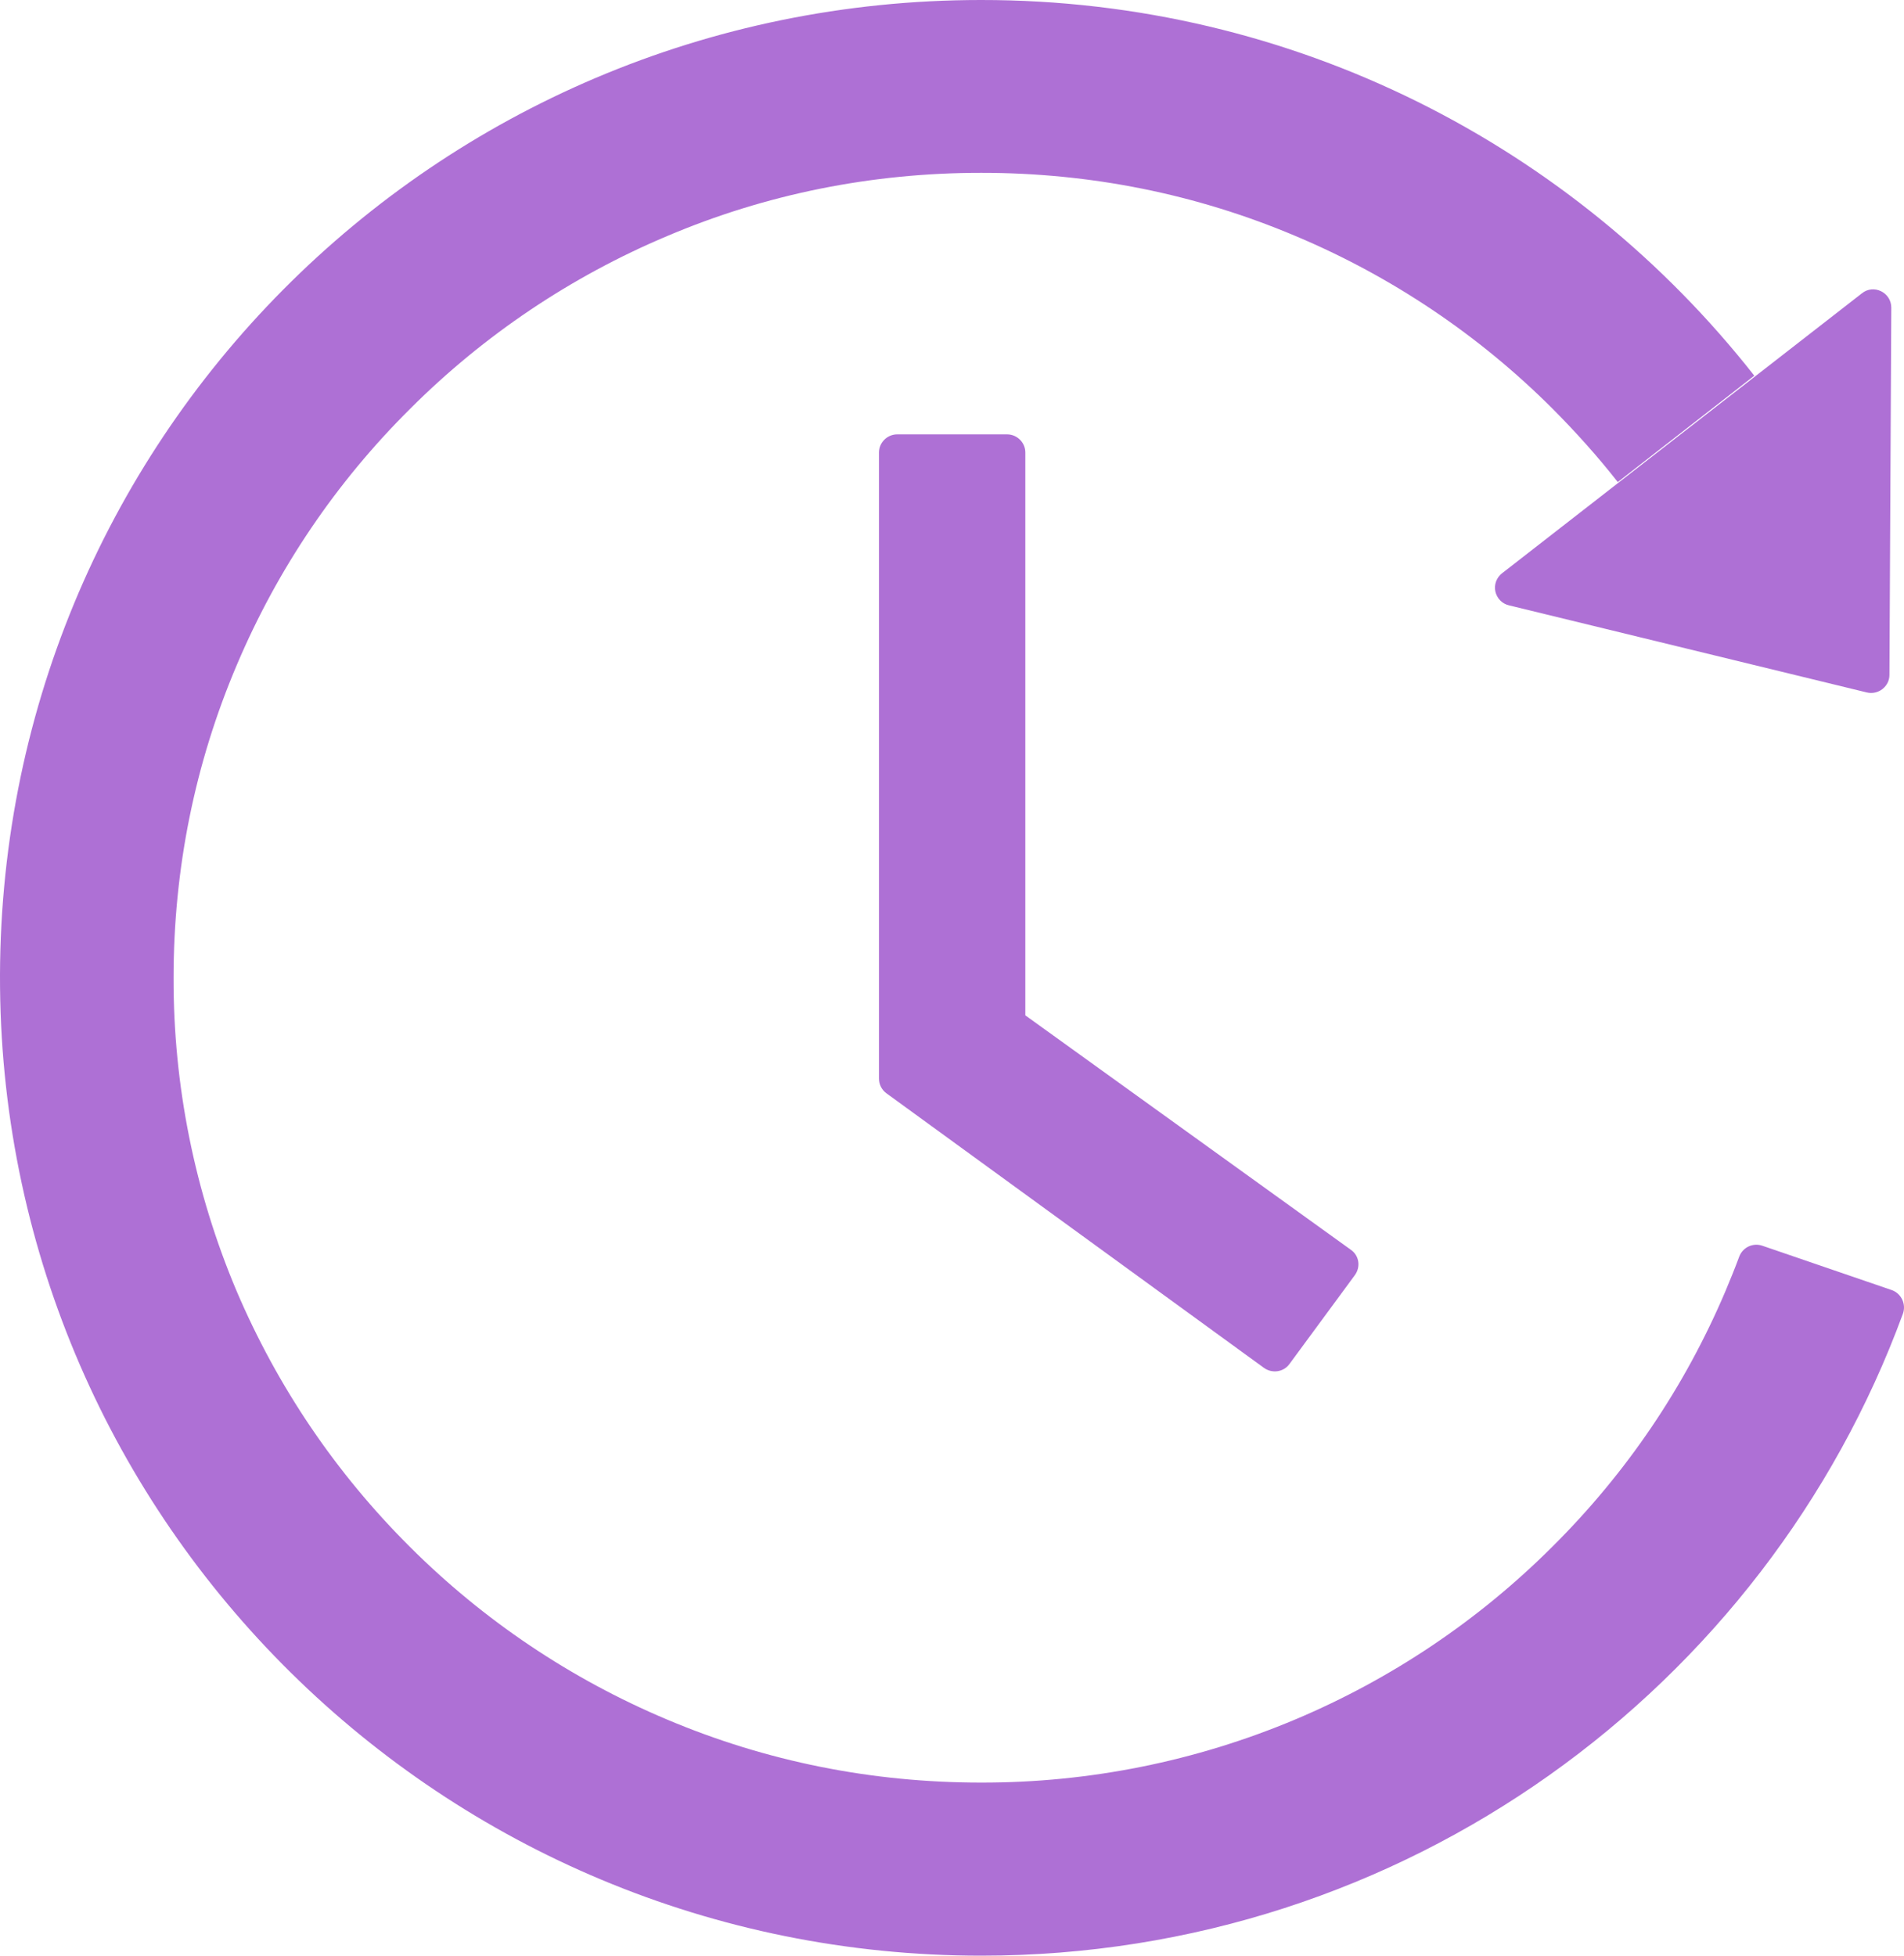 <svg width="37" height="38" viewBox="0 0 37 38" fill="none" xmlns="http://www.w3.org/2000/svg">
<path d="M19.57 8.44H17.436C17.241 8.44 17.081 8.599 17.081 8.793V20.957C17.081 21.072 17.135 21.178 17.228 21.245L24.561 26.578C24.721 26.693 24.943 26.662 25.058 26.503L26.327 24.779C26.447 24.616 26.411 24.395 26.252 24.285L19.925 19.729V8.793C19.925 8.599 19.765 8.44 19.57 8.44ZM29.322 11.762L36.278 13.455C36.5 13.508 36.717 13.34 36.717 13.114L36.753 5.978C36.753 5.682 36.411 5.514 36.181 5.7L29.189 11.139C29.136 11.18 29.096 11.235 29.073 11.297C29.05 11.36 29.045 11.427 29.059 11.492C29.073 11.557 29.105 11.617 29.151 11.665C29.198 11.713 29.257 11.747 29.322 11.762ZM36.762 25.067L34.246 24.205C34.158 24.175 34.062 24.181 33.979 24.22C33.895 24.26 33.83 24.331 33.798 24.417C33.714 24.643 33.625 24.863 33.532 25.084C32.742 26.945 31.611 28.619 30.165 30.055C28.734 31.484 27.039 32.623 25.174 33.409C23.241 34.223 21.163 34.641 19.065 34.637C16.944 34.637 14.89 34.227 12.956 33.409C11.09 32.623 9.395 31.484 7.964 30.055C6.523 28.619 5.391 26.945 4.597 25.084C3.784 23.158 3.368 21.089 3.373 19C3.373 16.888 3.785 14.838 4.606 12.911C5.396 11.051 6.527 9.376 7.973 7.94C9.404 6.511 11.099 5.372 12.964 4.587C14.89 3.769 16.948 3.358 19.069 3.358C21.19 3.358 23.244 3.769 25.178 4.587C27.044 5.372 28.739 6.511 30.169 7.94C30.622 8.395 31.047 8.868 31.438 9.367L34.091 7.3C30.599 2.854 25.165 -0.004 19.06 5.11471e-06C8.43 0.004 -0.105 8.603 0.001 19.194C0.107 29.6 8.603 38 19.069 38C27.299 38 34.308 32.804 36.979 25.526C37.046 25.341 36.948 25.133 36.762 25.067Z" fill="#AE70D5"/>
</svg>
